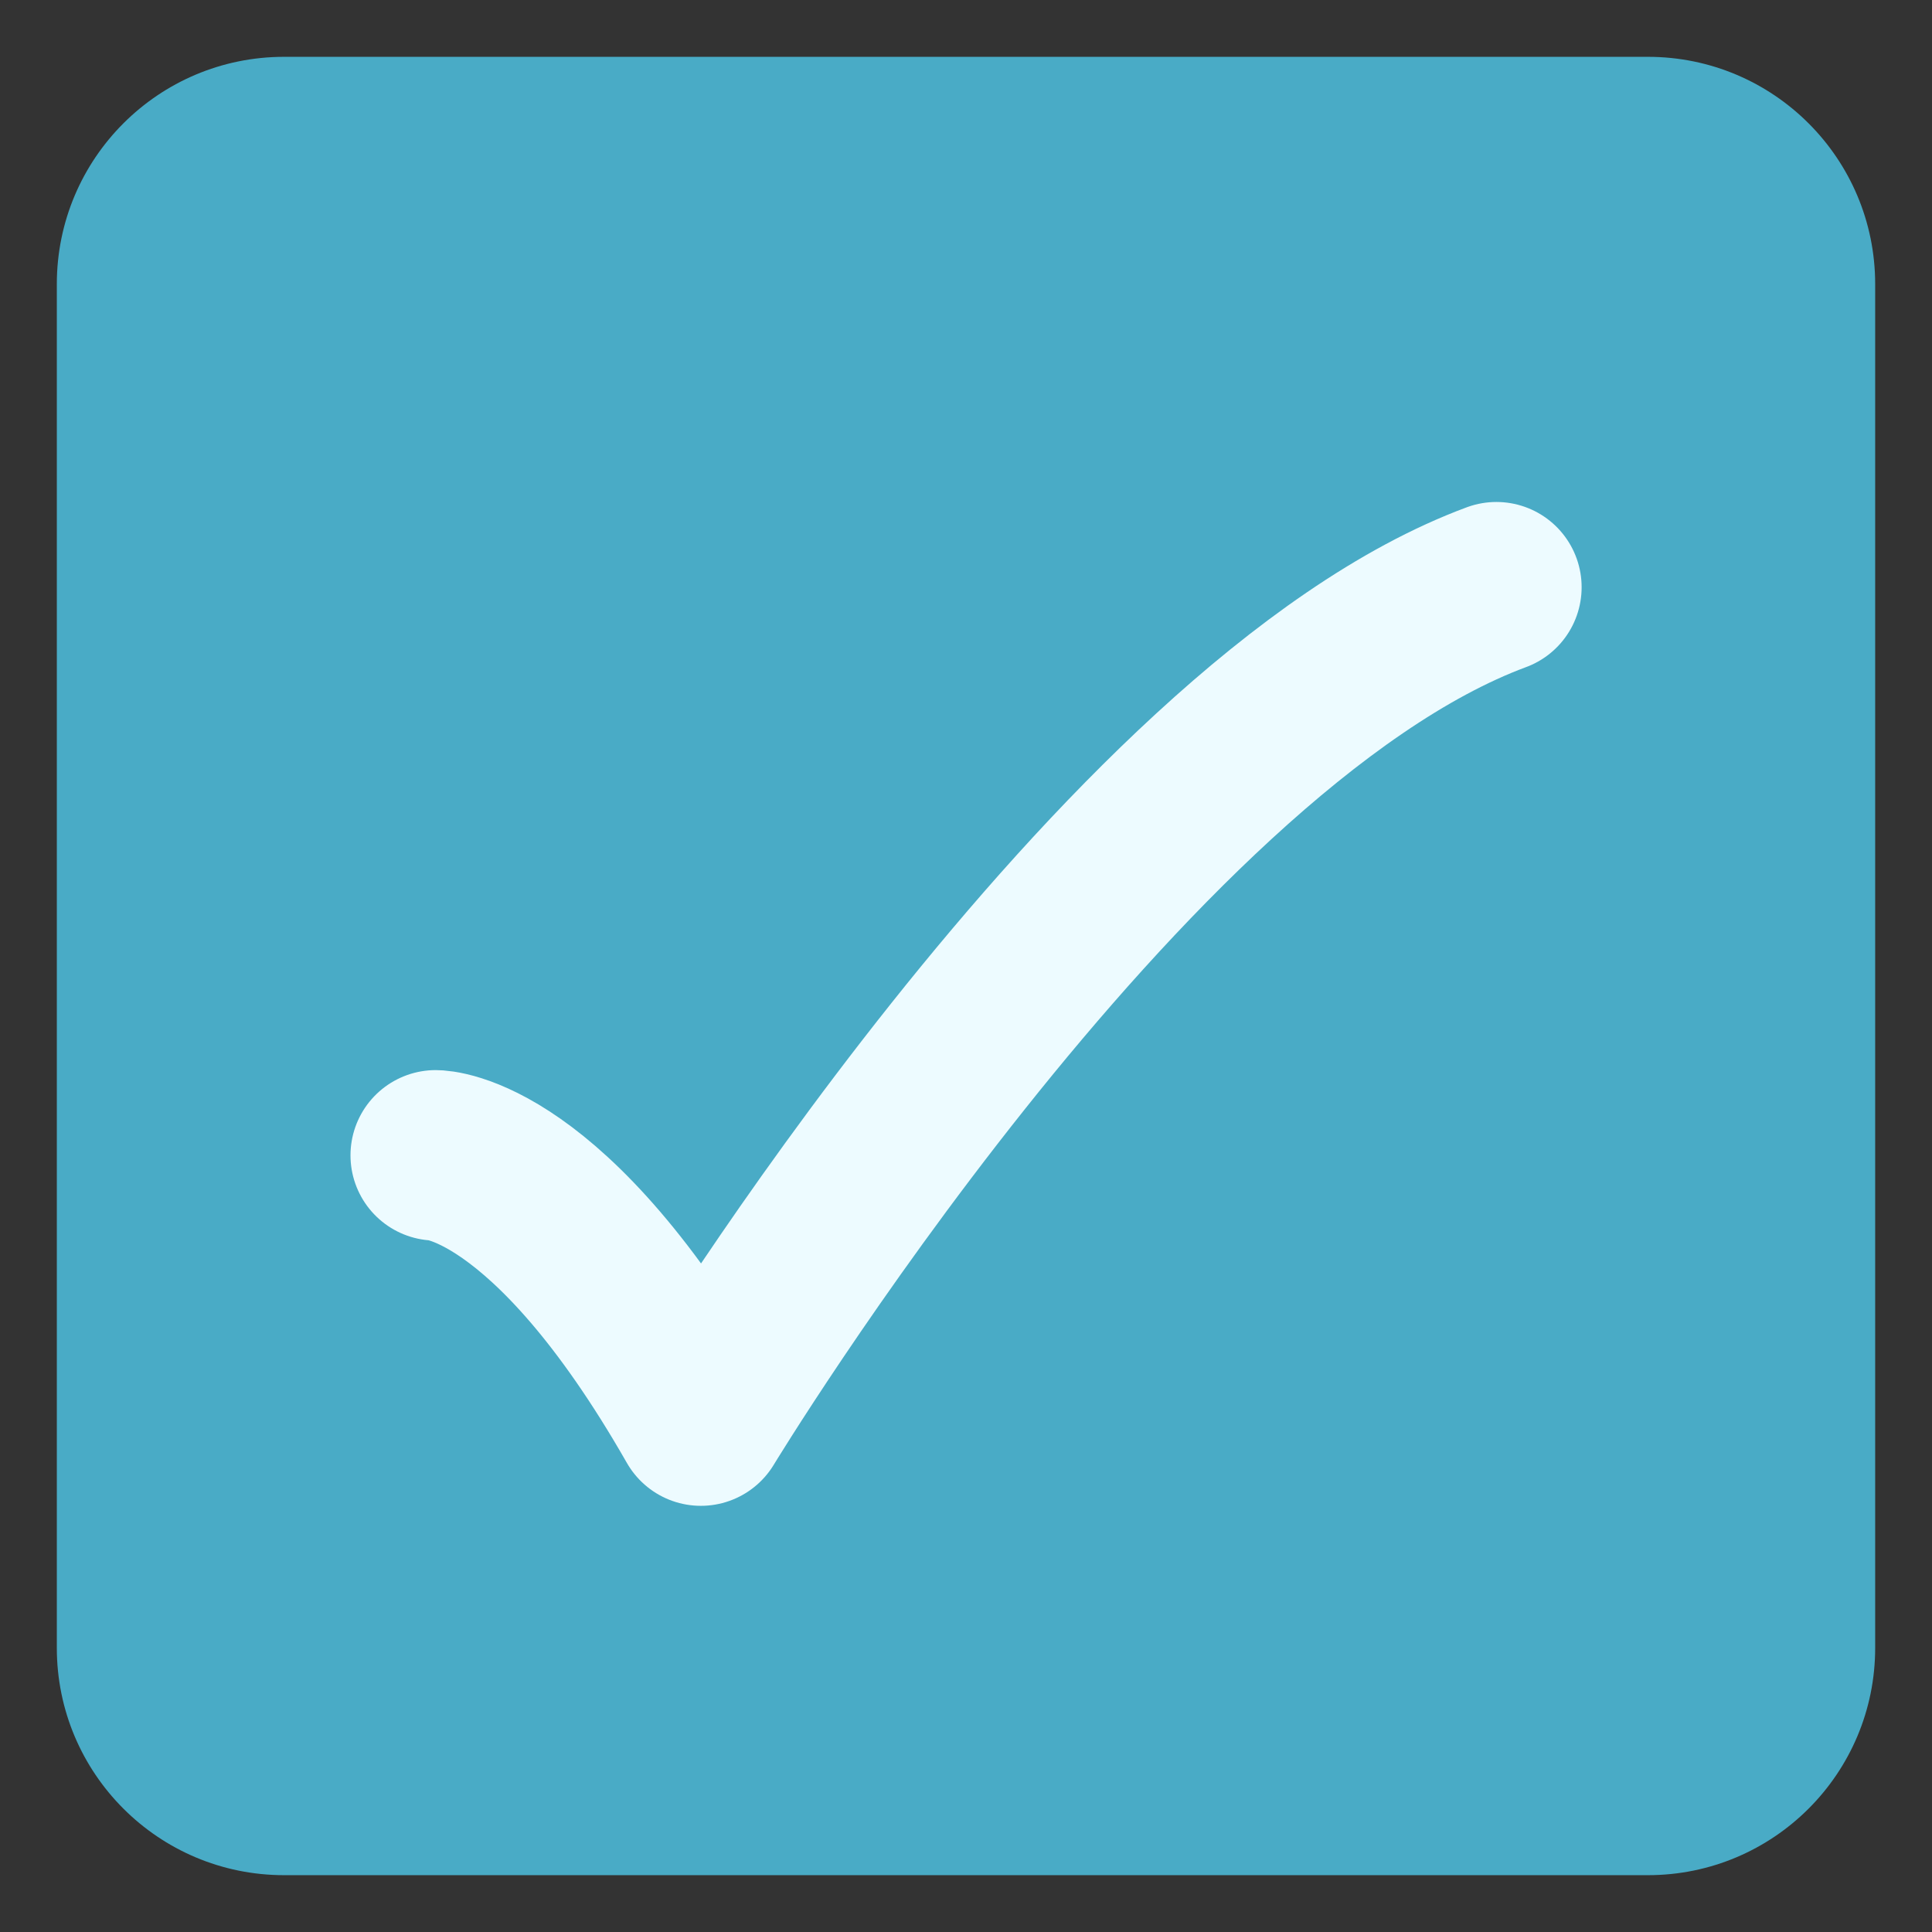 <svg width="17" height="17" viewBox="0 0 17 17" fill="none" xmlns="http://www.w3.org/2000/svg">
<rect x="0" y="0" width="17" height="17" fill="#333333" stroke="none"/>
<path d="M0.5 2.5C0.5 1.395 1.395 0.5 2.5 0.5H14.5C15.605 0.5 16.5 1.395 16.5 2.5V14.5C16.5 15.605 15.605 16.5 14.5 16.5H2.5C1.395 16.5 0.5 15.605 0.5 14.5V2.5Z" fill="#49ABC6"/>
<path d="M3.834 10.166C3.834 10.166 4.834 10.166 6.167 12.5C6.167 12.5 9.873 6.389 13.167 5.167" stroke="#EDFBFF" stroke-width="1.5" stroke-linecap="round" stroke-linejoin="round"/>
</svg>
